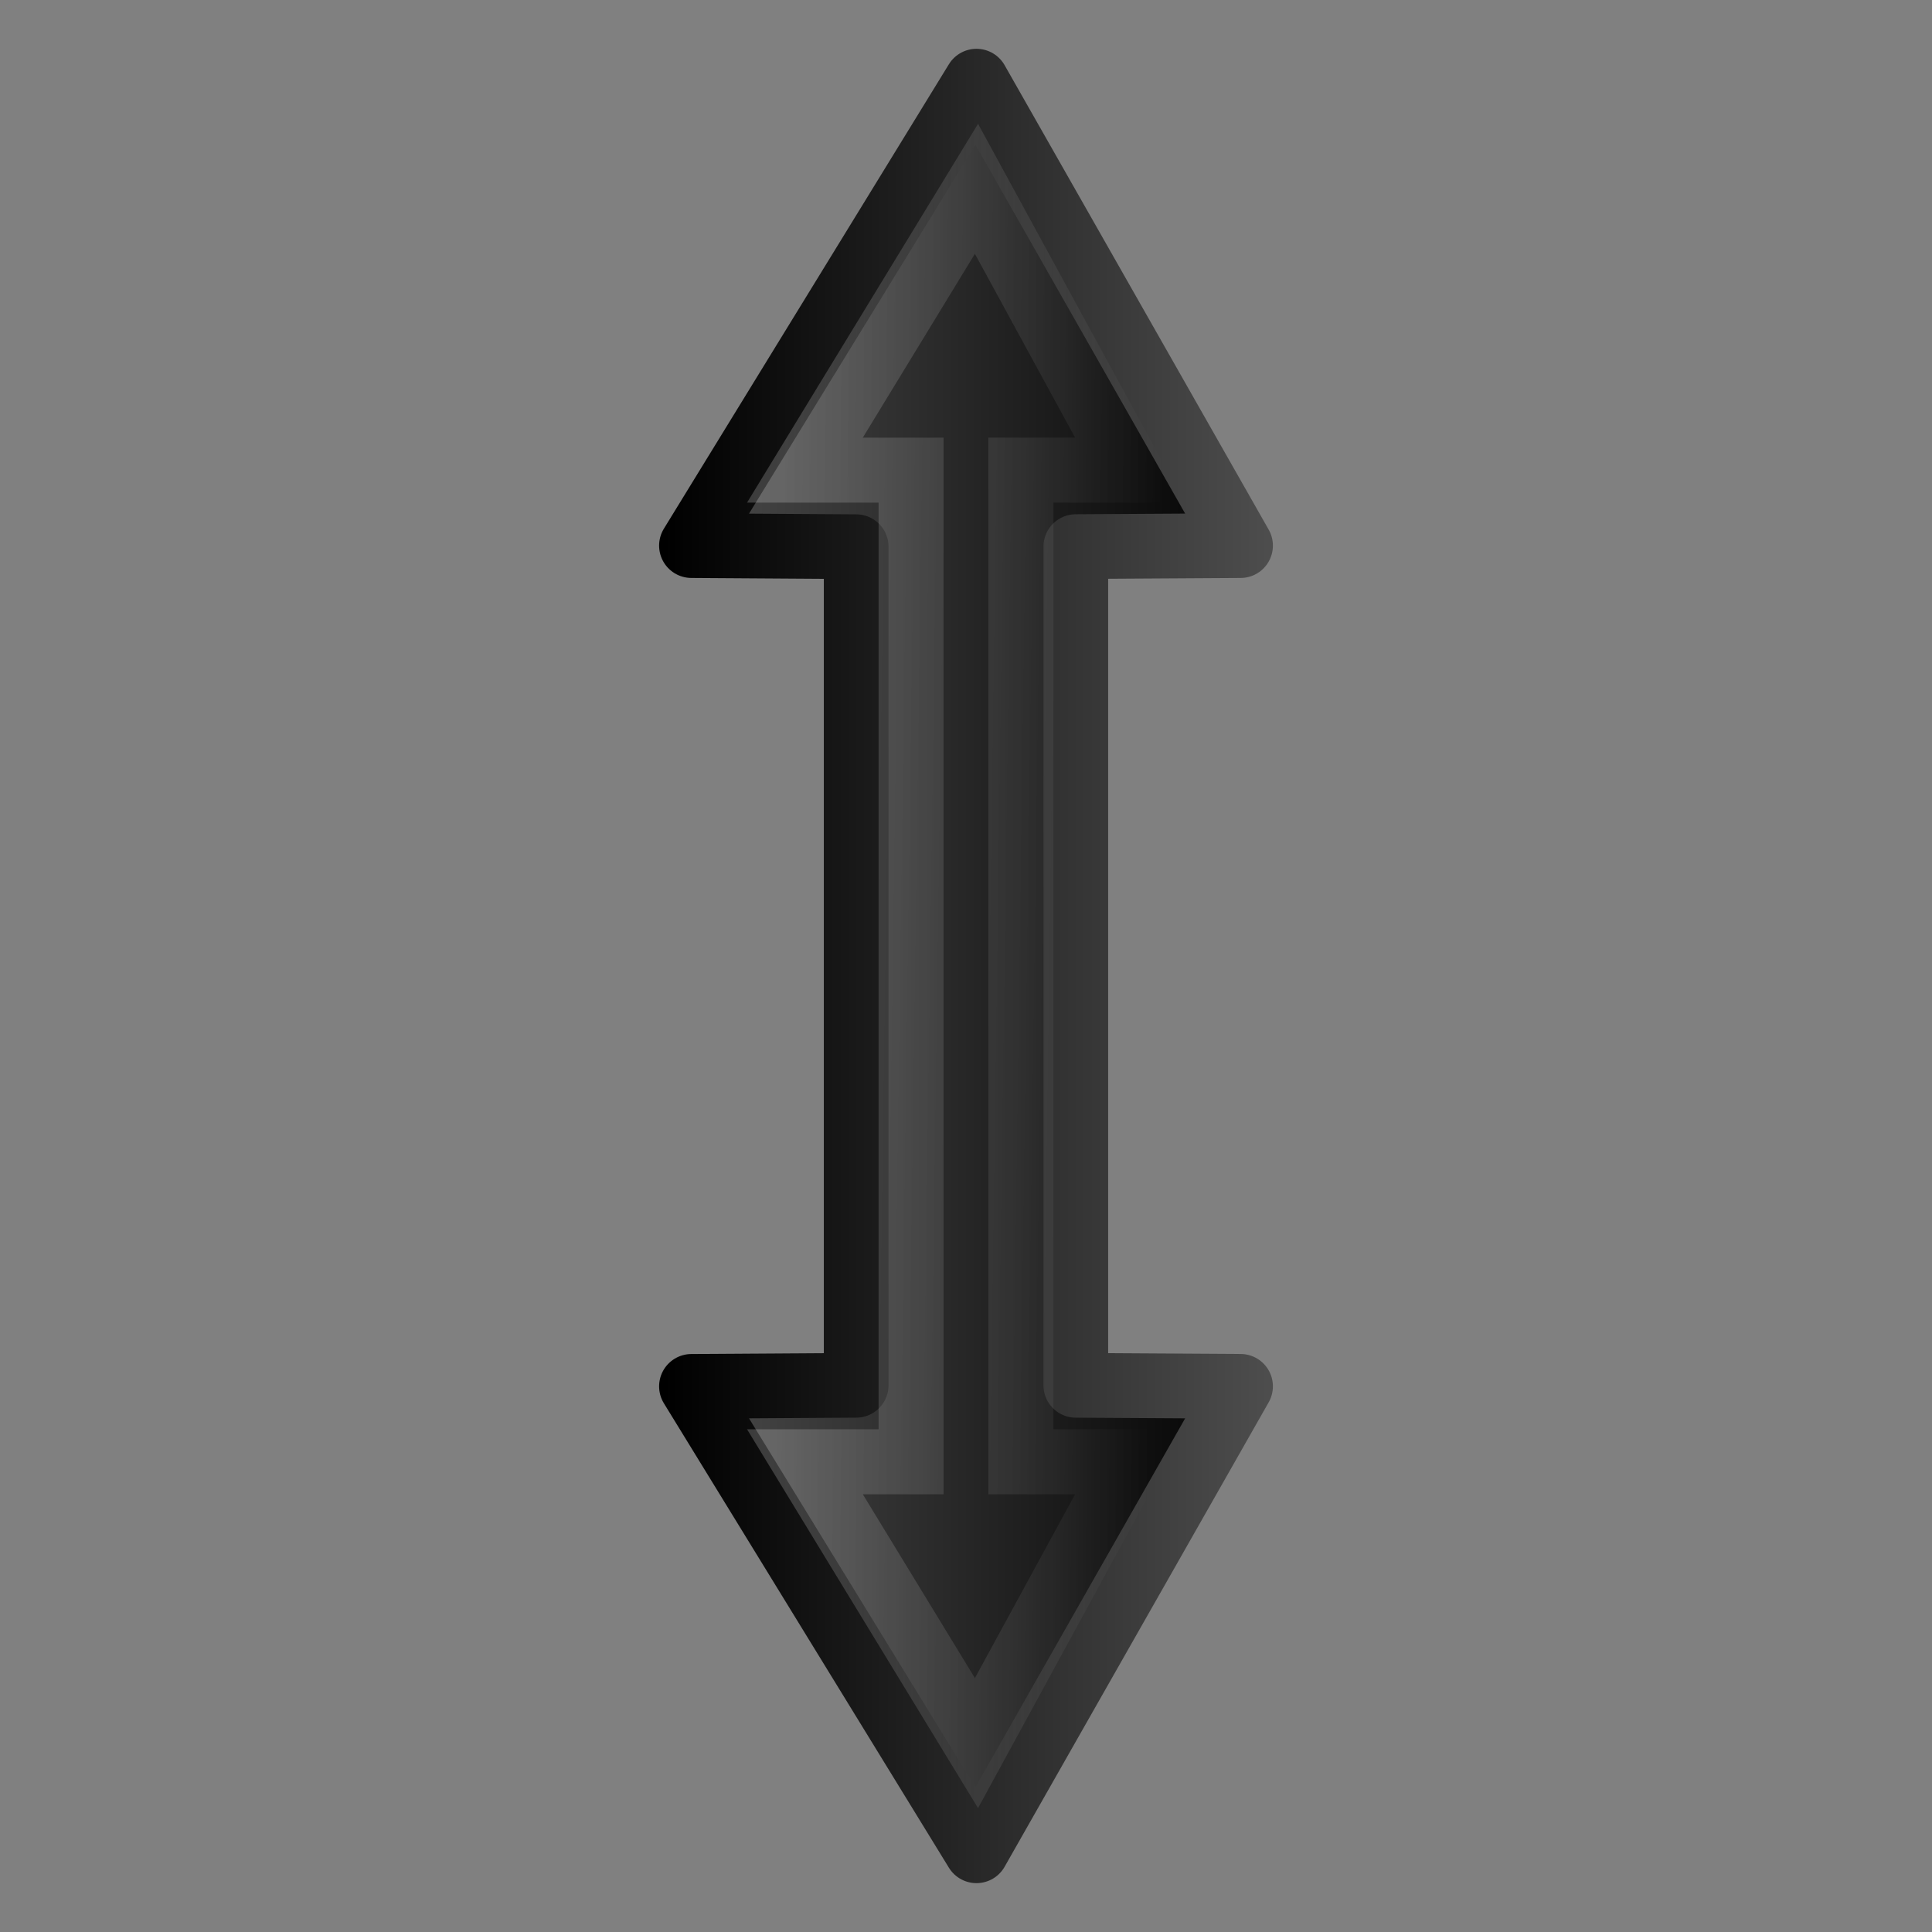 <svg xmlns="http://www.w3.org/2000/svg" width="64" height="64"><rect width="100%" height="100%" fill="#808080" stroke="none"/><defs><linearGradient id="a" x1="2" x2="7" y1="13" y2="14" gradientUnits="userSpaceOnUse"><stop offset="0"/><stop offset=".45"/><stop offset="1" stop-color="#fff"/></linearGradient><linearGradient id="b" x1="8.39" x2="42.6" y1="17.89" y2="17.89" gradientTransform="matrix(0 1.052 -.978 0 45.58 -3.83)" gradientUnits="userSpaceOnUse"><stop offset="0" stop-color="#4d4d4d"/><stop offset=".5" stop-color="#333"/><stop offset="1"/></linearGradient><linearGradient id="c" x1="12.019" x2="12.019" y1="6" y2="17" gradientTransform="matrix(-2.524 0 0 1.819 64.828 11.081)" gradientUnits="userSpaceOnUse"><stop offset="0" stop-color="#4d4d4d"/><stop offset="1"/></linearGradient><linearGradient id="d" x1="17.963" x2="17.963" y1="17.004" y2="6" gradientUnits="userSpaceOnUse" gradientTransform="matrix(-2.524 0 0 1.819 62.303 11.081)"><stop offset="0" stop-color="#4d4d4d"/><stop offset="1"/></linearGradient><linearGradient id="e" x1="36.46" x2="26.418" y1=".912" y2="11.147" gradientTransform="matrix(-.87 -.627 -.853 .615 64.488 48.046)" gradientUnits="userSpaceOnUse"><stop offset="0" stop-color="#fff"/><stop offset="1" stop-color="#fff" stop-opacity="0"/></linearGradient></defs><path d="M18.11 28.362l-.035-5.457L2.69 32.347l15.386 8.748.033-5.457h27.784l.033 5.457 15.386-8.748-15.386-9.442-.036 5.457H18.11z" fill="url(#c)" stroke="url(#d)" stroke-width="2.143" stroke-linejoin="round" transform="rotate(-90 32 32)"/><path d="M15.577 30.181v-3.517l-9.319 5.683 9.319 5.08v-3.608h32.85v3.608l9.318-5.08-9.319-5.683v3.517z" opacity=".2" fill="none" stroke="url(#e)" stroke-width="2.153" transform="rotate(-90 32 32)"/></svg>
